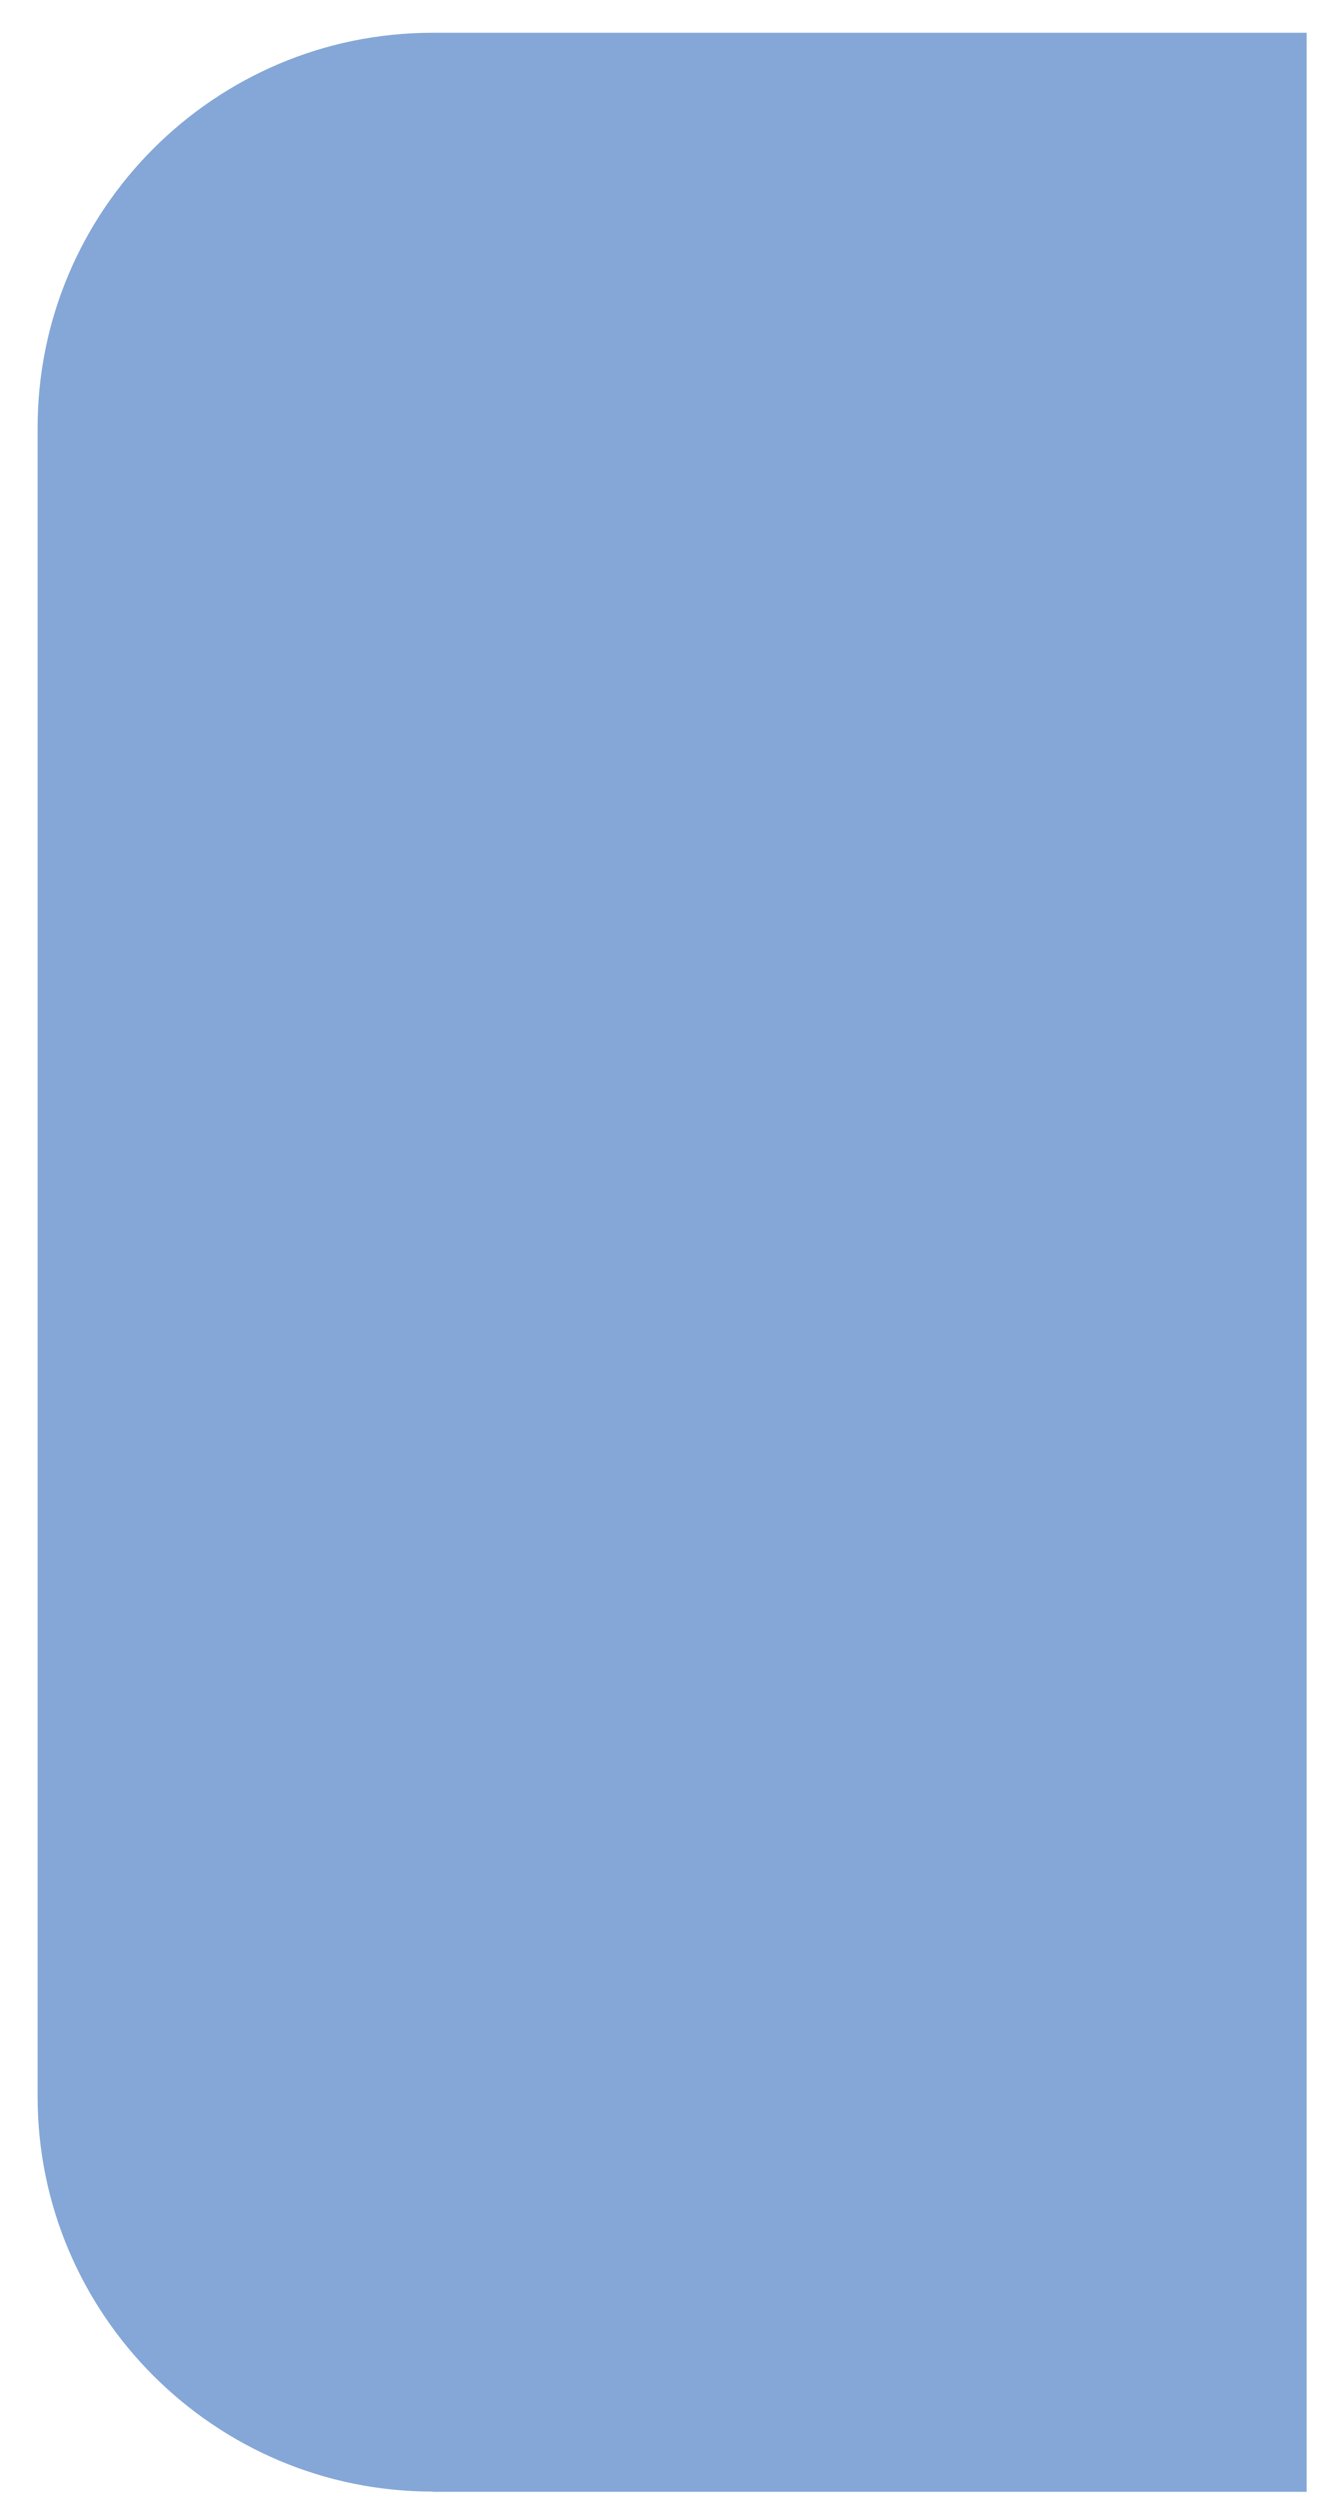 <svg width="34" height="64" viewBox="0 0 34 64" fill="none" xmlns="http://www.w3.org/2000/svg">
<path d="M11.073 63.786C5.5 63.786 0.963 59.25 0.963 53.677V10.948C0.963 5.375 5.5 0.839 11.073 0.839H33.453V63.792H11.073V63.786Z" fill="#84A7D7"/>
</svg>
